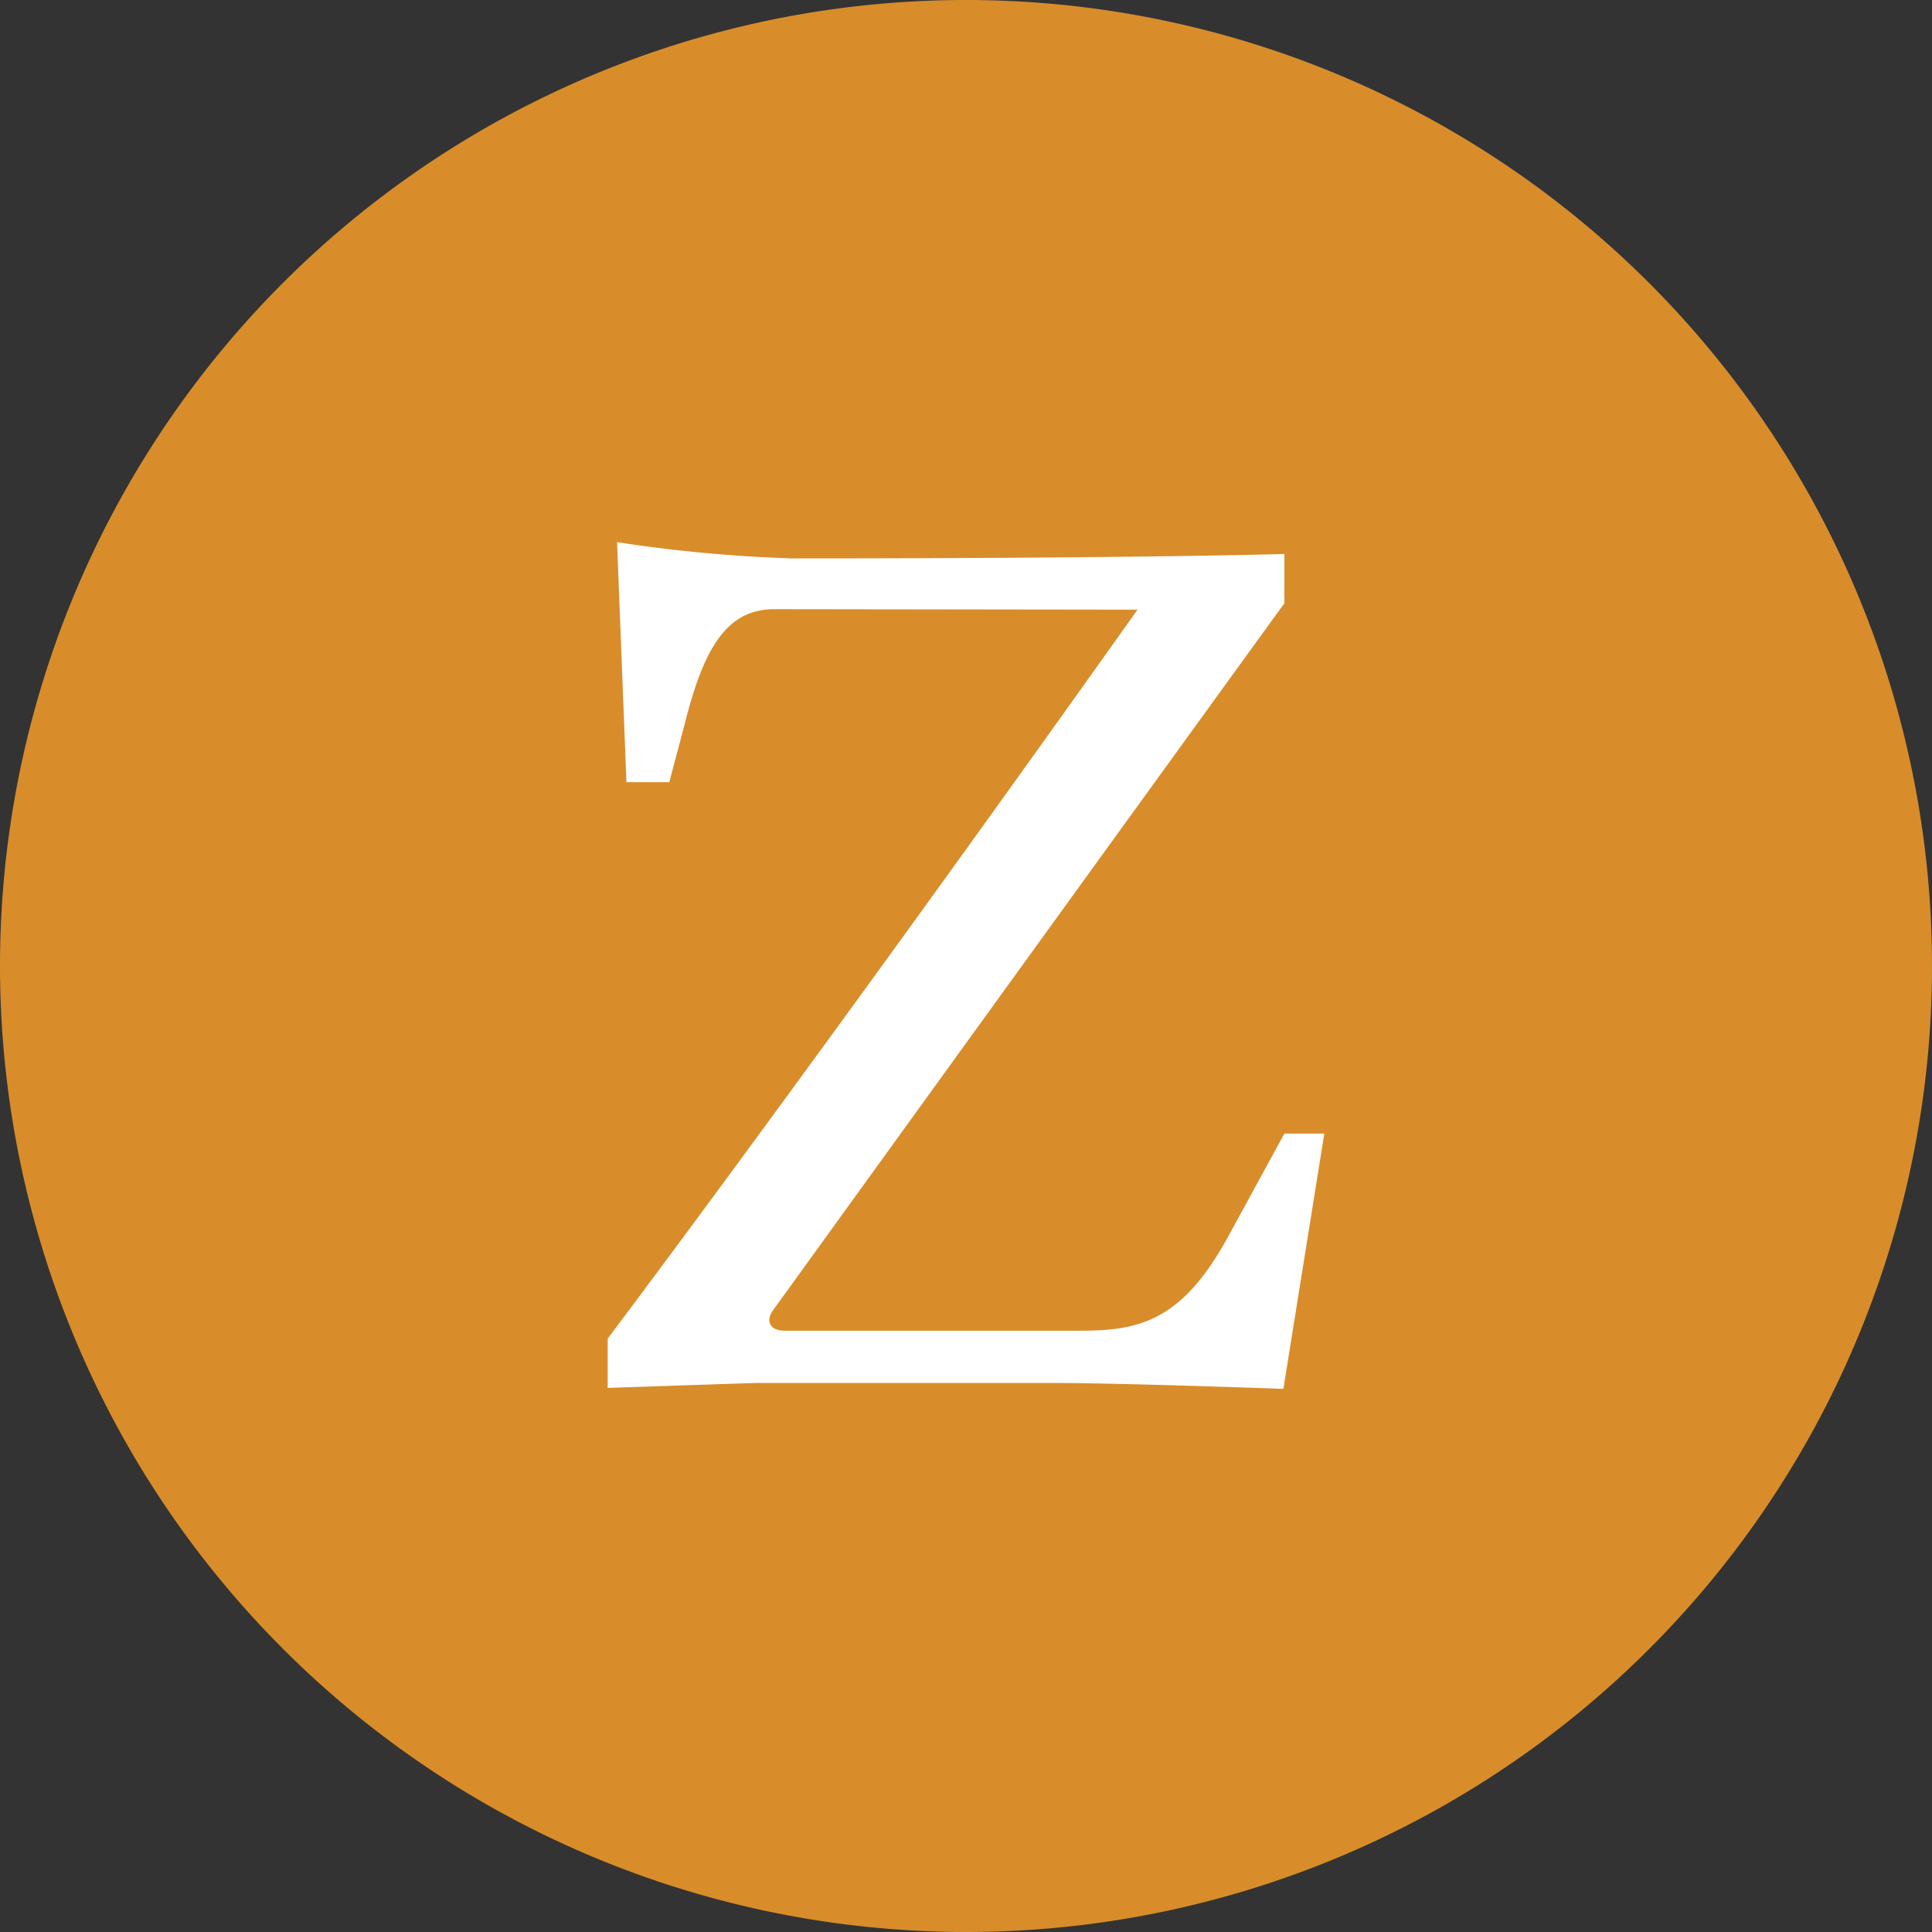 <svg xmlns="http://www.w3.org/2000/svg" viewBox="0 0 39.2 39.2"><rect x="0" y="0" width="39.2" height="39.2" fill="#333333" stroke="none"/><defs><style>.cls-1{fill:#d88d2a;}.cls-2{fill:#fff;}</style></defs><title>Asset 19</title><g id="Layer_2" data-name="Layer 2"><g id="Layer_1-2" data-name="Layer 1"><path class="cls-1" d="M19.6,39.2A19.6,19.6,0,1,0,0,19.6,19.61,19.61,0,0,0,19.6,39.2"/><path class="cls-2" d="M23.08,12.37c-6.6,9.29-10.75,14.79-10.75,14.79v1l3-.1h6c1.44,0,4.71.12,4.71.12L26.87,23h-.81l-1.13,2.07C24,26.78,23.15,27,21.93,27h-6c-.36,0-.36-.24-.27-.38,6.63-9.18,10.4-14.38,10.4-14.38v-1s-2.84.09-10,.09A29.55,29.55,0,0,1,12.52,11l.19,4.87h.87l.31-1.17c.38-1.52.84-2.34,1.82-2.34Z"/></g></g></svg>